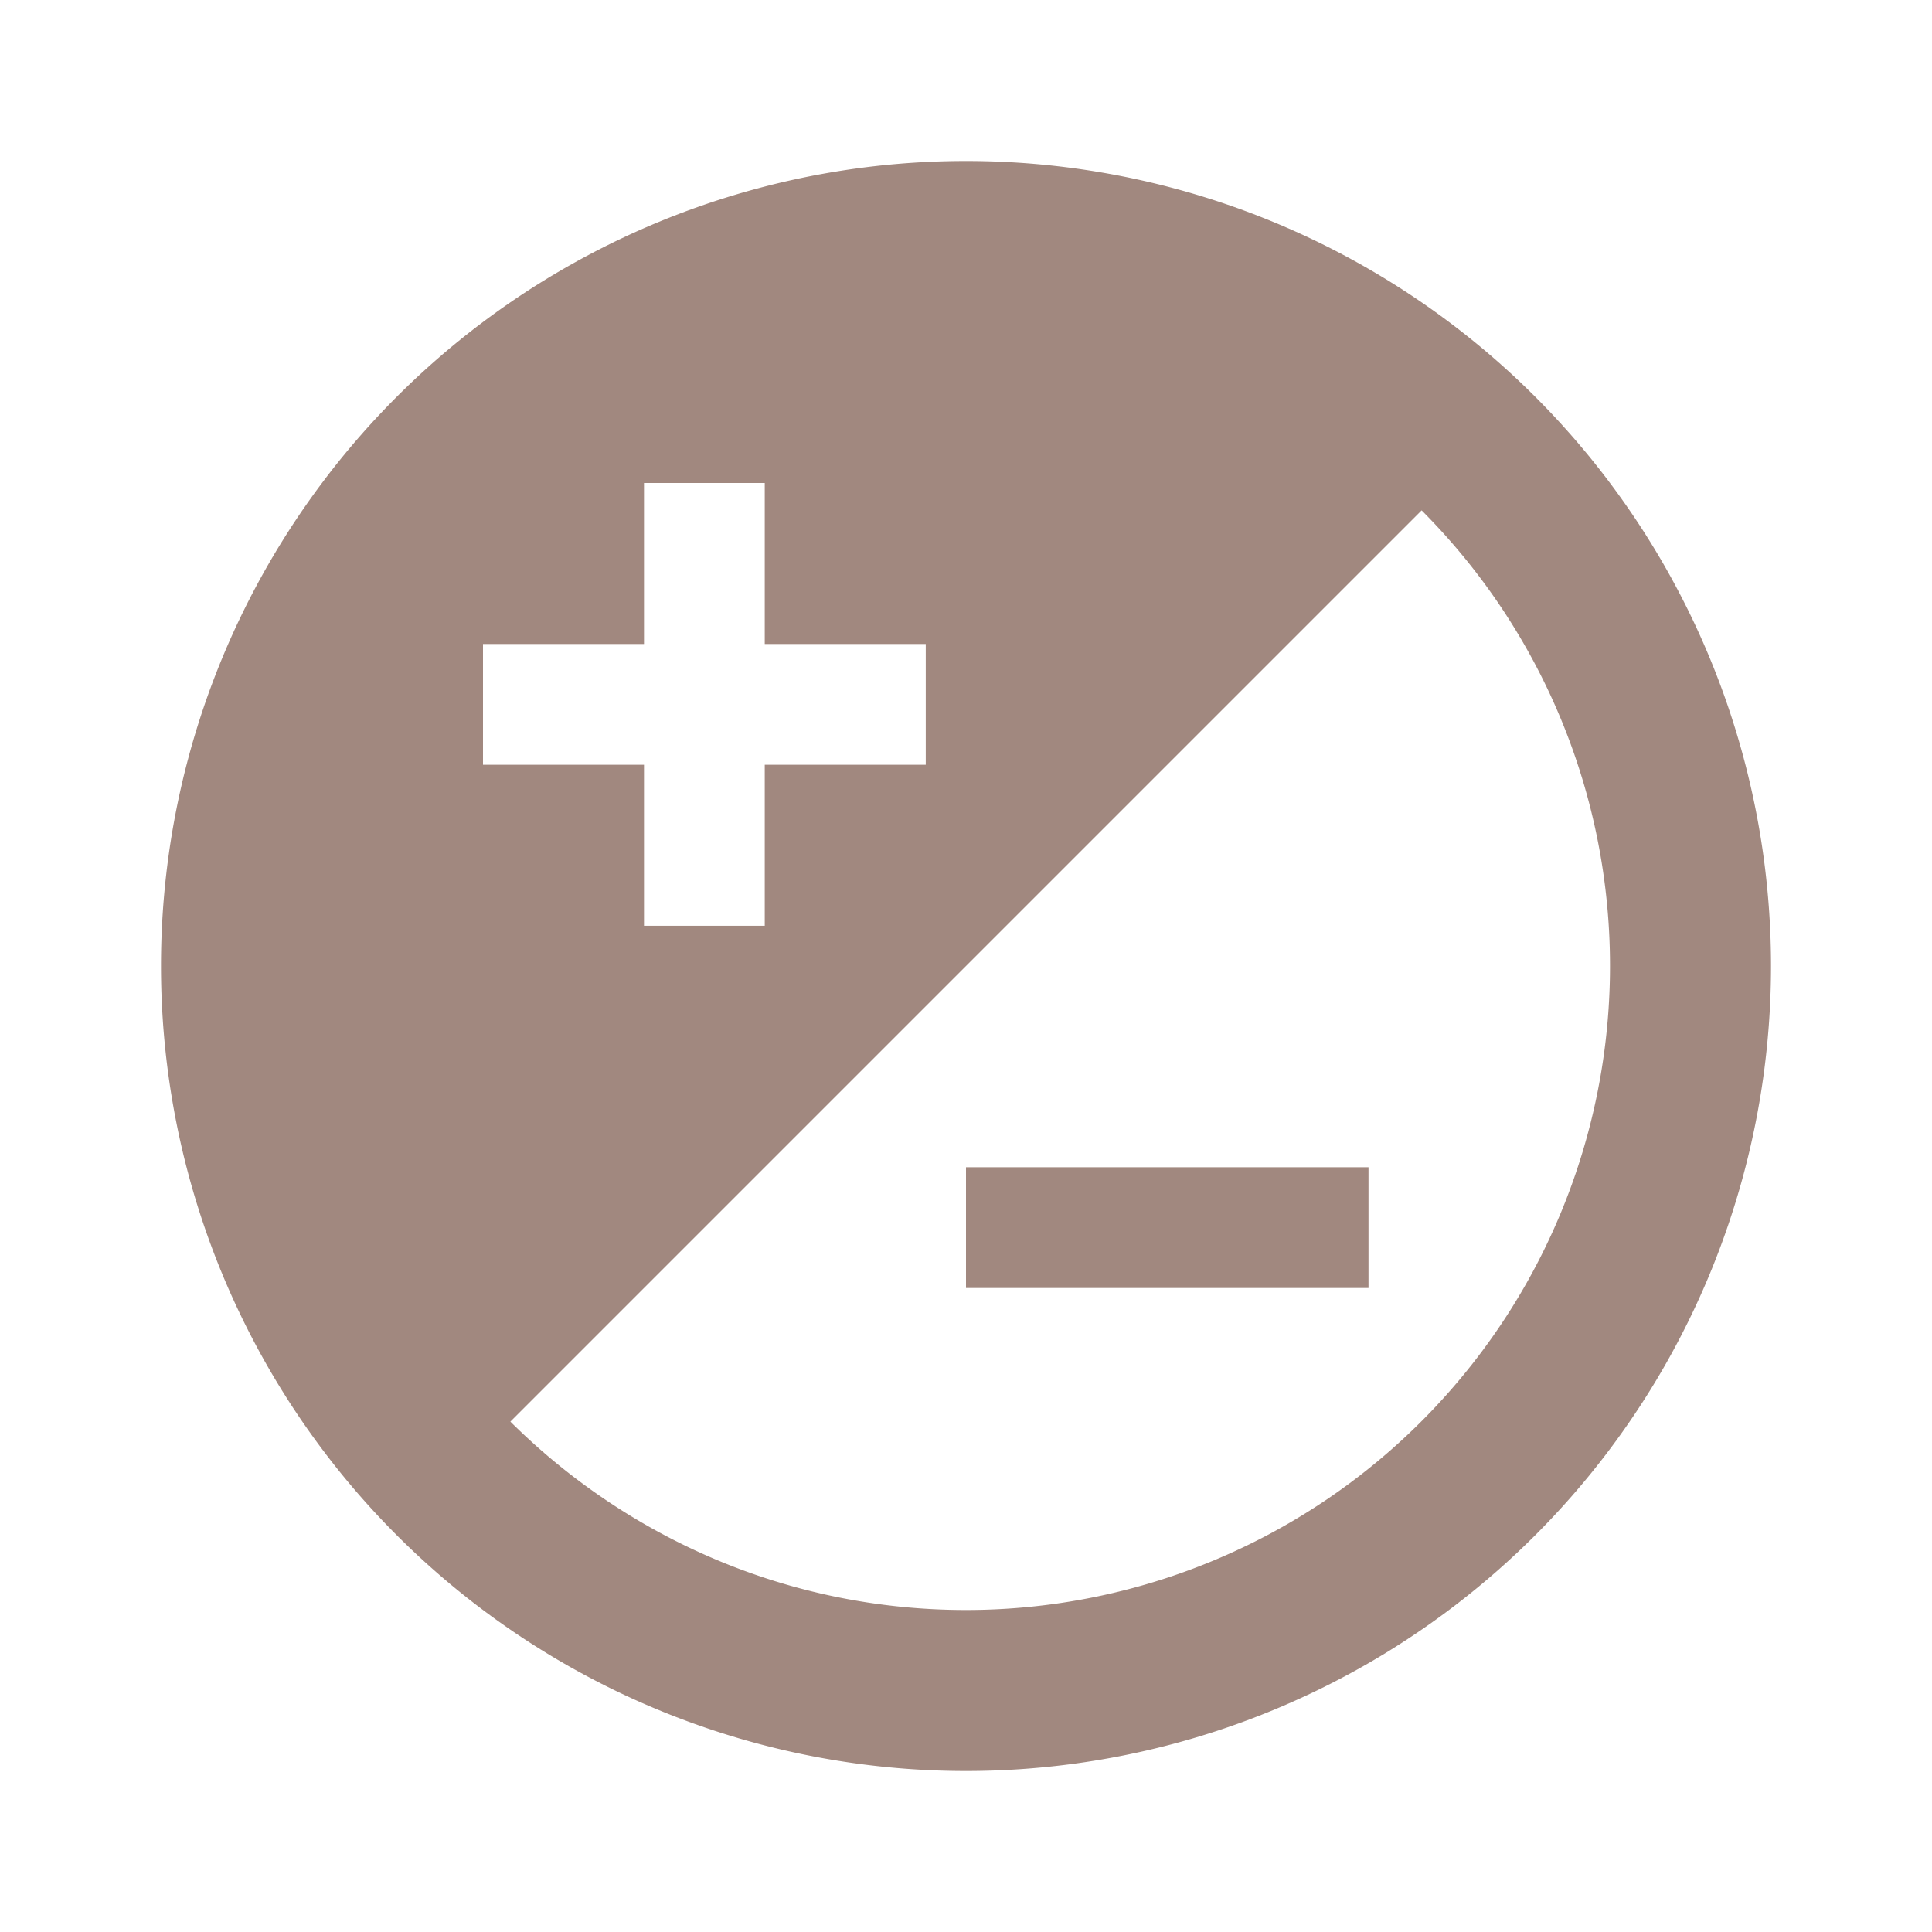 <svg xmlns="http://www.w3.org/2000/svg" width="16" height="16" data-big="true" viewBox="0 0 24 24"><path fill="#A1887F" d="M12 20c-2.21 0-4.21-.9-5.66-2.34L17.66 6.34A8.01 8.01 0 0 1 20 12a8 8 0 0 1-8 8M6 8h2V6h1.5v2h2v1.5h-2v2H8v-2H6M12 2A10 10 0 0 0 2 12a10 10 0 0 0 10 10 10 10 0 0 0 10-10A10 10 0 0 0 12 2m0 14h5v-1.5h-5z"/></svg>